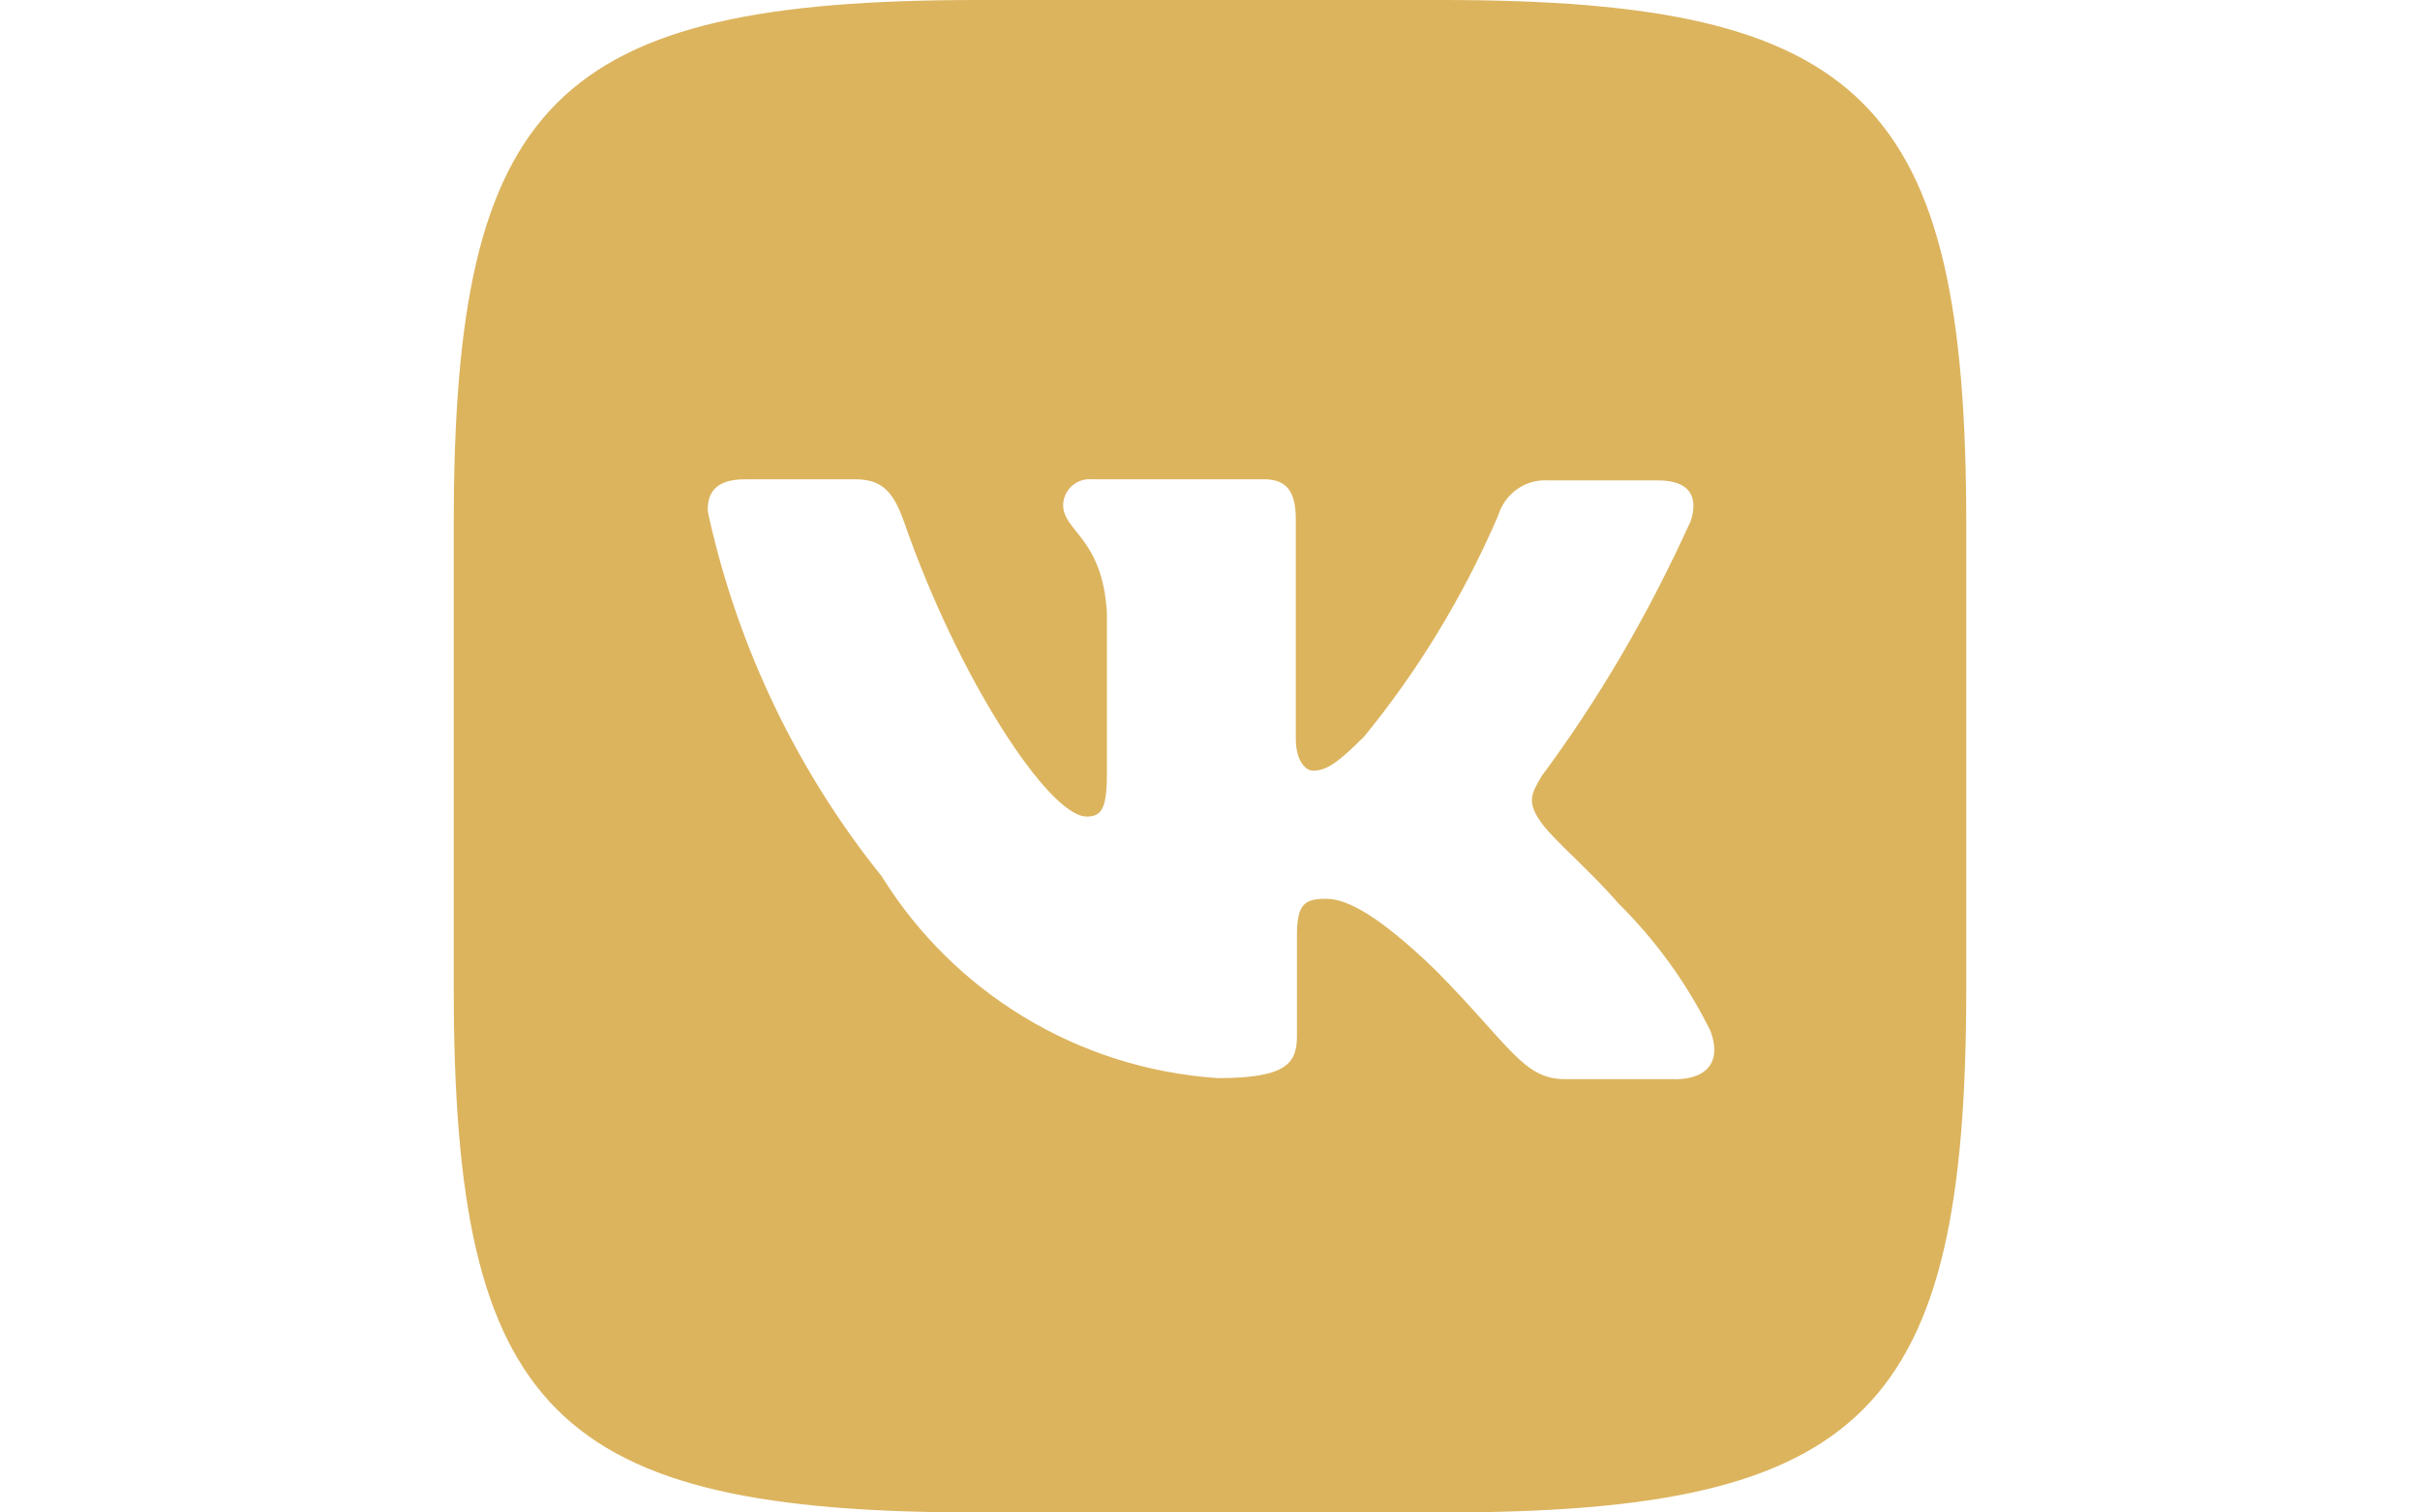 <svg width="72" height="45" viewBox="0 0 72 45" fill="none" xmlns="http://www.w3.org/2000/svg">
<path d="M49.829 32.107H46.559C45.322 32.107 44.939 31.122 42.715 28.869C40.778 26.993 39.921 26.741 39.446 26.741C38.778 26.741 38.587 26.932 38.587 27.853V30.806C38.587 31.601 38.334 32.077 36.238 32.077C32.01 31.793 28.375 29.487 26.266 26.126L26.234 26.073C23.786 23.032 21.98 19.366 21.088 15.357L21.055 15.182C21.055 14.706 21.245 14.26 22.167 14.26H25.436C26.261 14.26 26.579 14.641 26.899 15.53C28.517 20.199 31.217 24.295 32.329 24.295C32.742 24.295 32.932 24.105 32.932 23.057V18.227C32.805 16.004 31.63 15.815 31.63 15.021C31.643 14.596 31.991 14.257 32.418 14.257C32.431 14.257 32.443 14.257 32.457 14.259H32.455H37.6C38.299 14.259 38.553 14.64 38.553 15.465V21.977C38.553 22.675 38.871 22.93 39.062 22.93C39.474 22.93 39.825 22.675 40.586 21.914C42.168 19.983 43.52 17.774 44.55 15.393L44.619 15.213C44.837 14.668 45.359 14.29 45.97 14.29C45.998 14.29 46.025 14.292 46.054 14.293H46.049H49.319C50.303 14.293 50.527 14.799 50.303 15.5C48.992 18.388 47.518 20.87 45.811 23.169L45.889 23.057C45.541 23.629 45.413 23.883 45.889 24.52C46.237 24.996 47.382 25.98 48.144 26.87C49.247 27.961 50.171 29.23 50.869 30.632L50.906 30.714C51.224 31.633 50.747 32.11 49.826 32.11L49.829 32.107ZM42.907 0H29.093C16.484 0 13.5 2.984 13.5 15.593V29.407C13.5 42.016 16.484 45 29.093 45H42.907C55.516 45 58.5 42.016 58.5 29.407V15.593C58.5 2.984 55.483 0 42.907 0Z" fill="#DCB45E"/>
</svg>
